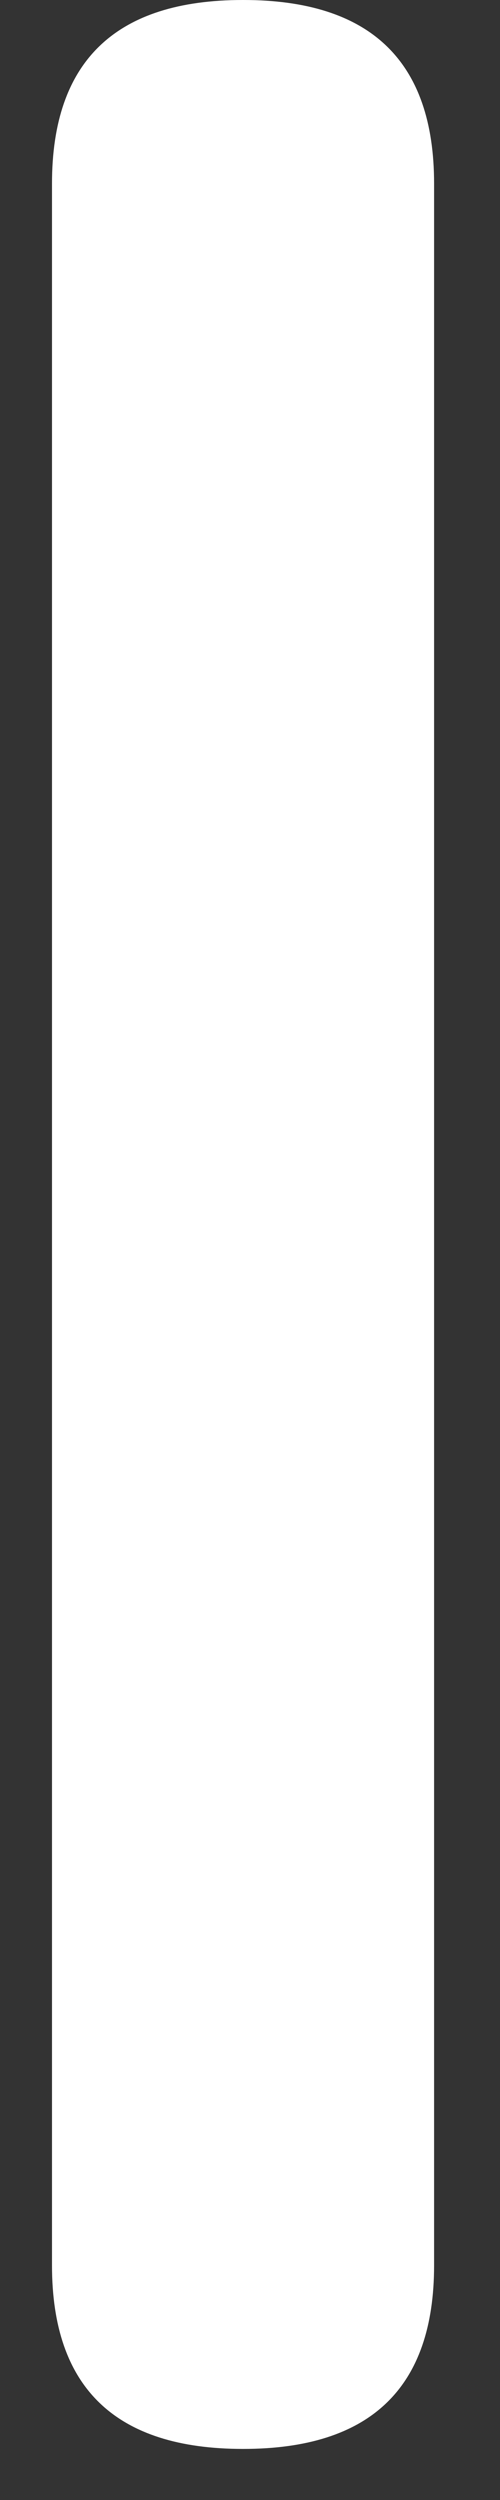 ﻿<?xml version="1.0" encoding="utf-8"?>
<svg version="1.1" xmlns:xlink="http://www.w3.org/1999/xlink" width="6px" height="30px" xmlns="http://www.w3.org/2000/svg">
  <rect width="100%" height="100%" fill="#333333" stroke="none"/>
  <g transform="matrix(1 0 0 1 -72 -1 )">
    <path d="M 0.624 2.202  C 0.624 0.734  1.388 0  2.914 0  L 2.919 0  C 4.446 0  5.209 0.734  5.209 2.202  L 5.209 27.186  C 5.209 28.653  4.446 29.387  2.919 29.387  L 2.914 29.387  C 1.388 29.387  0.624 28.653  0.624 27.186  L 0.624 2.202  Z " fill-rule="nonzero" fill="#ffffff" stroke="none" transform="matrix(1 0 0 1 72 1 )" />
  </g>
</svg>
